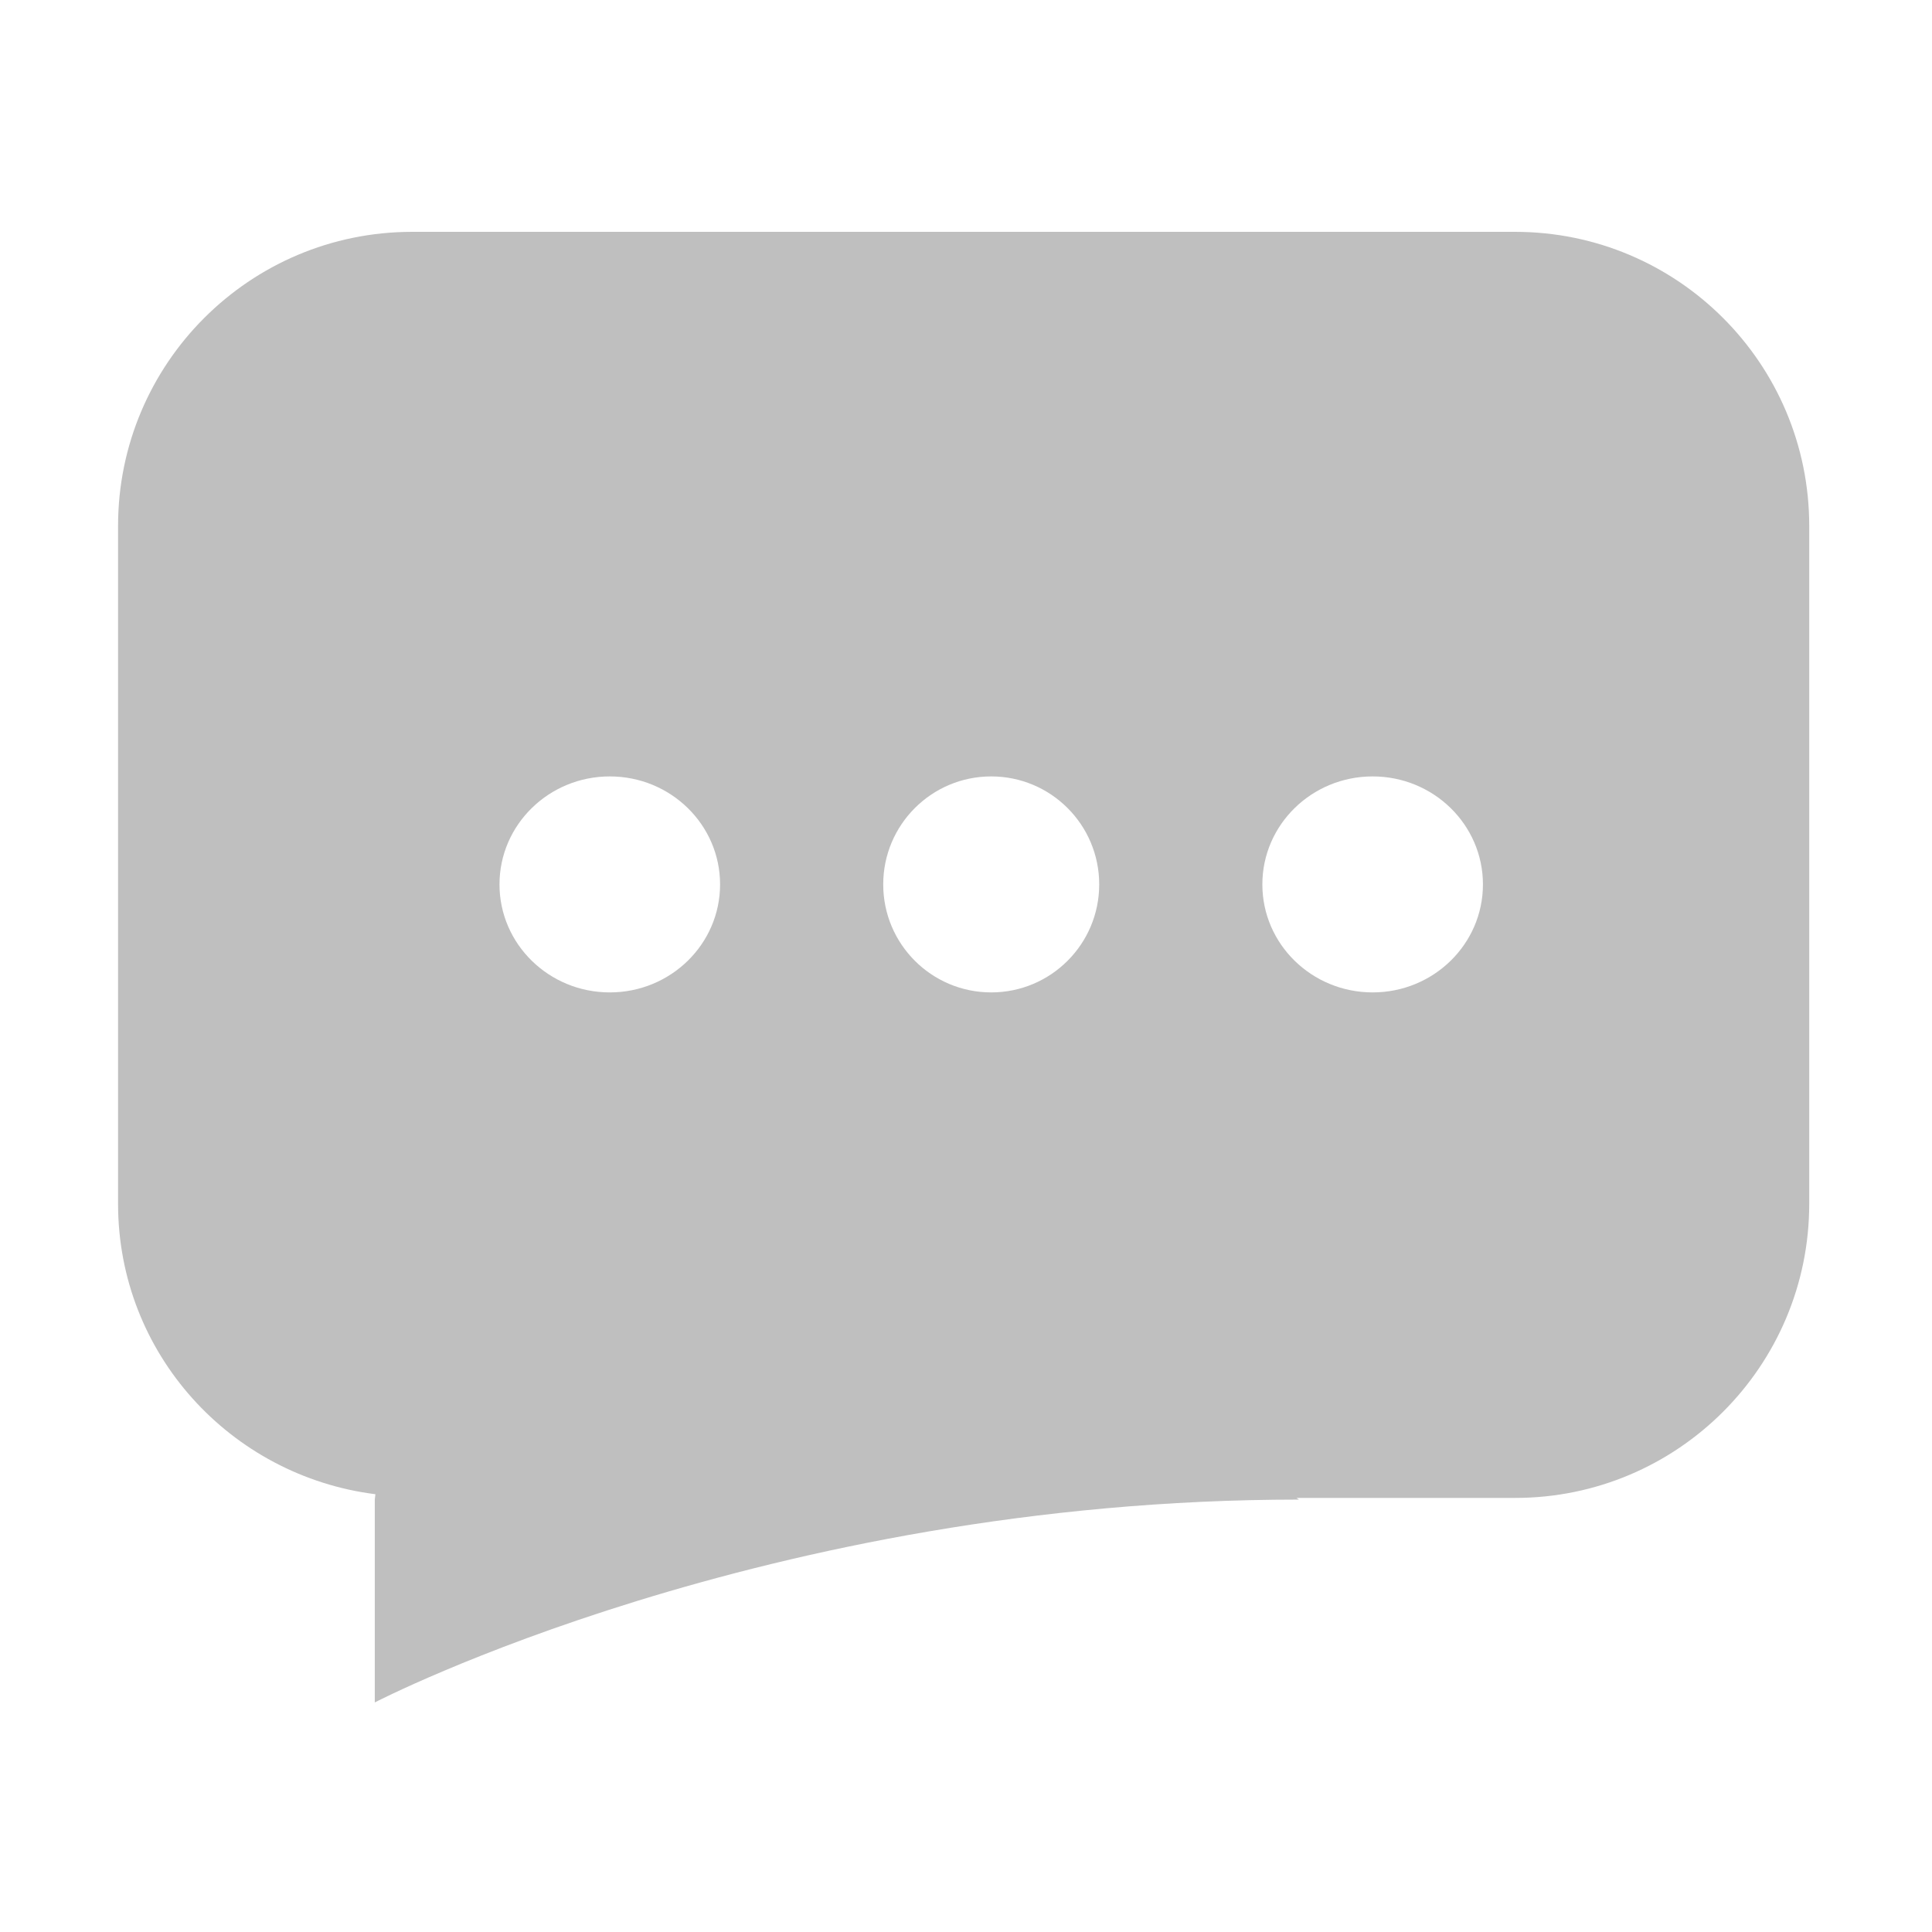 <?xml version="1.0" standalone="no"?><!DOCTYPE svg PUBLIC "-//W3C//DTD SVG 1.1//EN" "http://www.w3.org/Graphics/SVG/1.1/DTD/svg11.dtd"><svg t="1487743408804" class="icon" style="" viewBox="0 0 1024 1024" version="1.1" xmlns="http://www.w3.org/2000/svg" p-id="8388" xmlns:xlink="http://www.w3.org/1999/xlink" width="200" height="200"><defs><style type="text/css"></style></defs><path d="M803.041 793.929 687.138 793.929c0.892 0.577 1.353 0.881 1.353 0.881-282.59 0-489.846 107.512-489.846 107.512l0-80.633 0-26.879c0.067-1.009 0.257-1.847 0.332-2.845-76.79-9.689-136.402-74.507-136.402-153.924L62.574 278.77c0-86.097 69.795-155.888 155.888-155.888l584.58 0c86.097 0 155.888 69.792 155.888 155.888l0 359.272C958.928 724.133 889.137 793.929 803.041 793.929zM323.198 411.516c-32.284 0-58.458 25.628-58.458 57.242s26.173 57.239 58.458 57.239 58.458-25.624 58.458-57.239S355.482 411.516 323.198 411.516zM525.364 411.516c-31.614 0-57.239 25.628-57.239 57.242s25.624 57.239 57.239 57.239 57.242-25.624 57.242-57.239S556.978 411.516 525.364 411.516zM727.532 411.516c-32.284 0-58.458 25.628-58.458 57.242s26.174 57.239 58.458 57.239c32.284 0 58.458-25.624 58.458-57.239S759.816 411.516 727.532 411.516z" p-id="8389" fill="#bfbfbf"></path></svg>